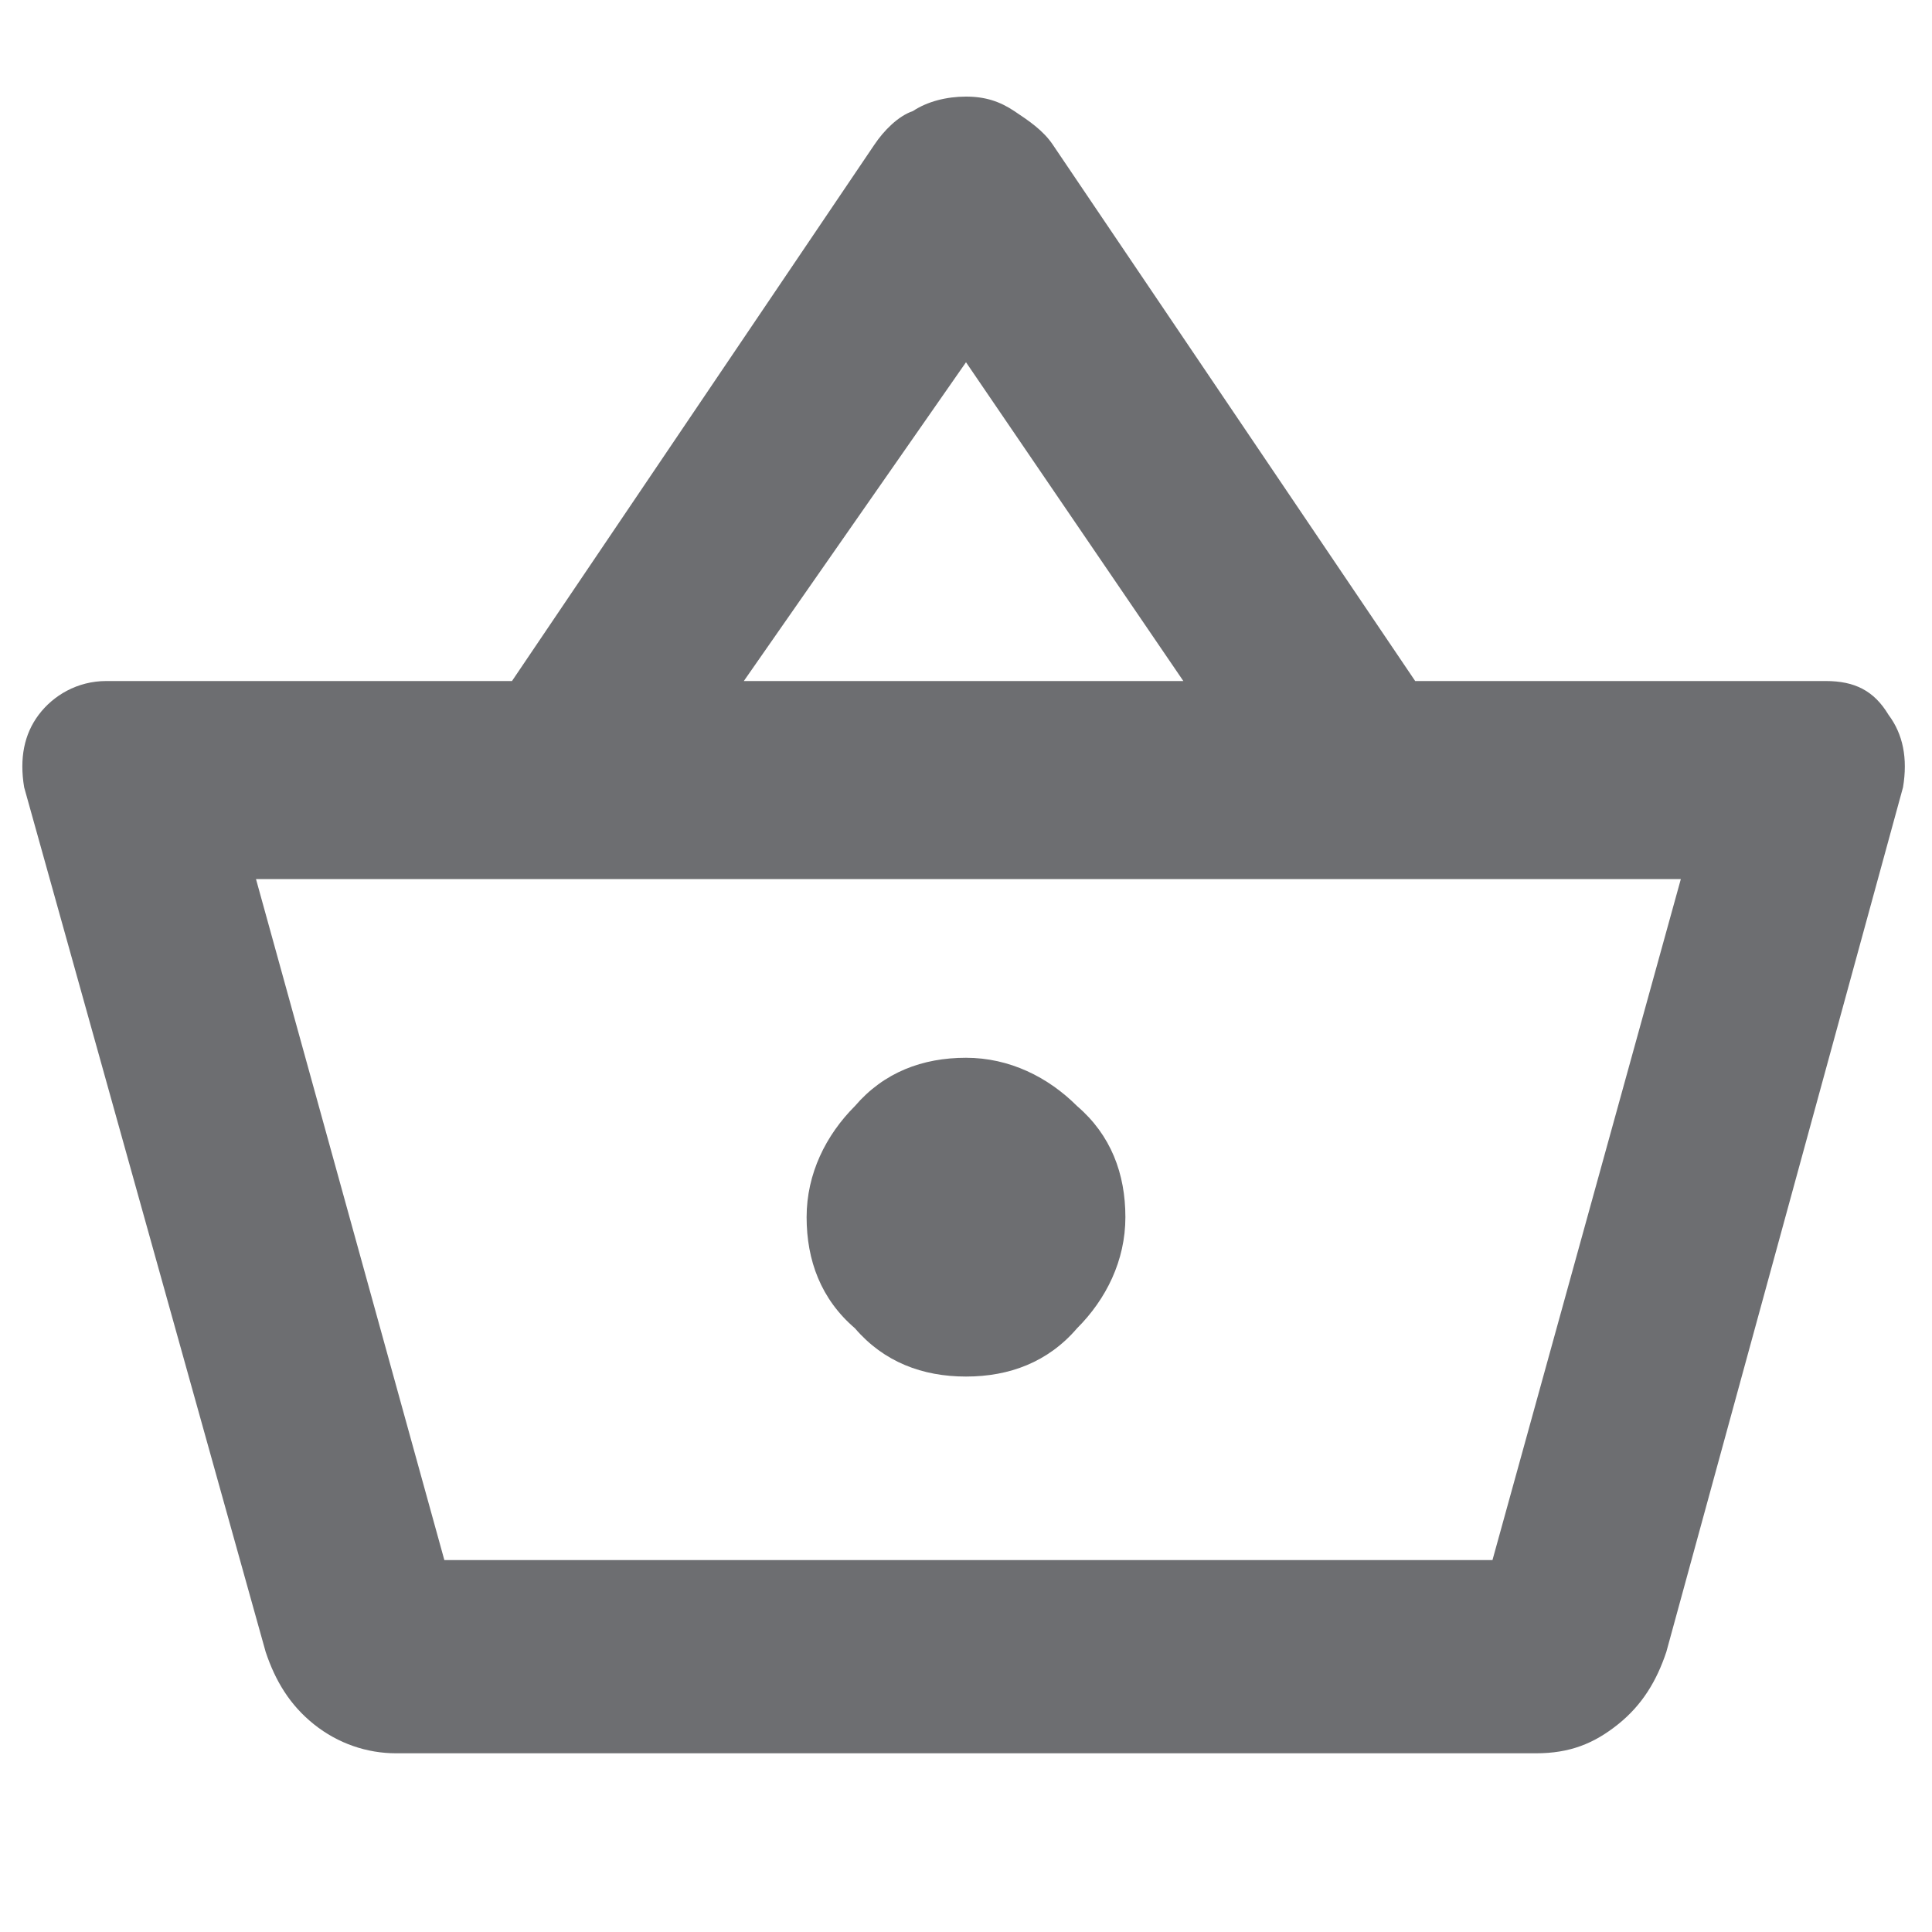 <?xml version="1.0" encoding="utf-8"?>
<!-- Generator: Adobe Illustrator 24.0.0, SVG Export Plug-In . SVG Version: 6.00 Build 0)  -->
<svg version="1.1" id="Layer_1" xmlns="http://www.w3.org/2000/svg" xmlns:xlink="http://www.w3.org/1999/xlink" x="0px" y="0px"
	 viewBox="0 0 40 40" style="enable-background:new 0 0 40 40;" xml:space="preserve">
<style type="text/css">
	.st0{fill:#6D6E71;}
</style>
<path class="st0" d="M8.2,36.3c-0.6,0-1.2-0.2-1.7-0.6c-0.5-0.4-0.8-0.9-1-1.5l-5-17.9c-0.1-0.6,0-1.1,0.3-1.5s0.8-0.7,1.4-0.7h8.4
	L18.1,3c0.2-0.3,0.5-0.6,0.8-0.7C19.2,2.1,19.6,2,20,2c0.4,0,0.7,0.1,1,0.3c0.3,0.2,0.6,0.4,0.8,0.7l7.5,11.1h8.5
	c0.6,0,1,0.2,1.3,0.7c0.3,0.4,0.4,0.9,0.3,1.5l-4.9,17.9c-0.2,0.6-0.5,1.1-1,1.5c-0.5,0.4-1,0.6-1.7,0.6H8.2z M9.2,32.3h21.7
	l3.9-14.1H5.3C5.3,18.2,9.2,32.3,9.2,32.3z M20,28.5c0.9,0,1.7-0.3,2.3-1c0.6-0.6,1-1.4,1-2.3s-0.3-1.7-1-2.3c-0.6-0.6-1.4-1-2.3-1
	c-0.9,0-1.7,0.3-2.3,1c-0.6,0.6-1,1.4-1,2.3s0.3,1.7,1,2.3C18.3,28.2,19.1,28.5,20,28.5z M15.4,14.1h9.1L20,7.5L15.4,14.1z
	 M9.2,32.3h21.7C30.8,32.3,9.2,32.3,9.2,32.3z"/>
</svg>
